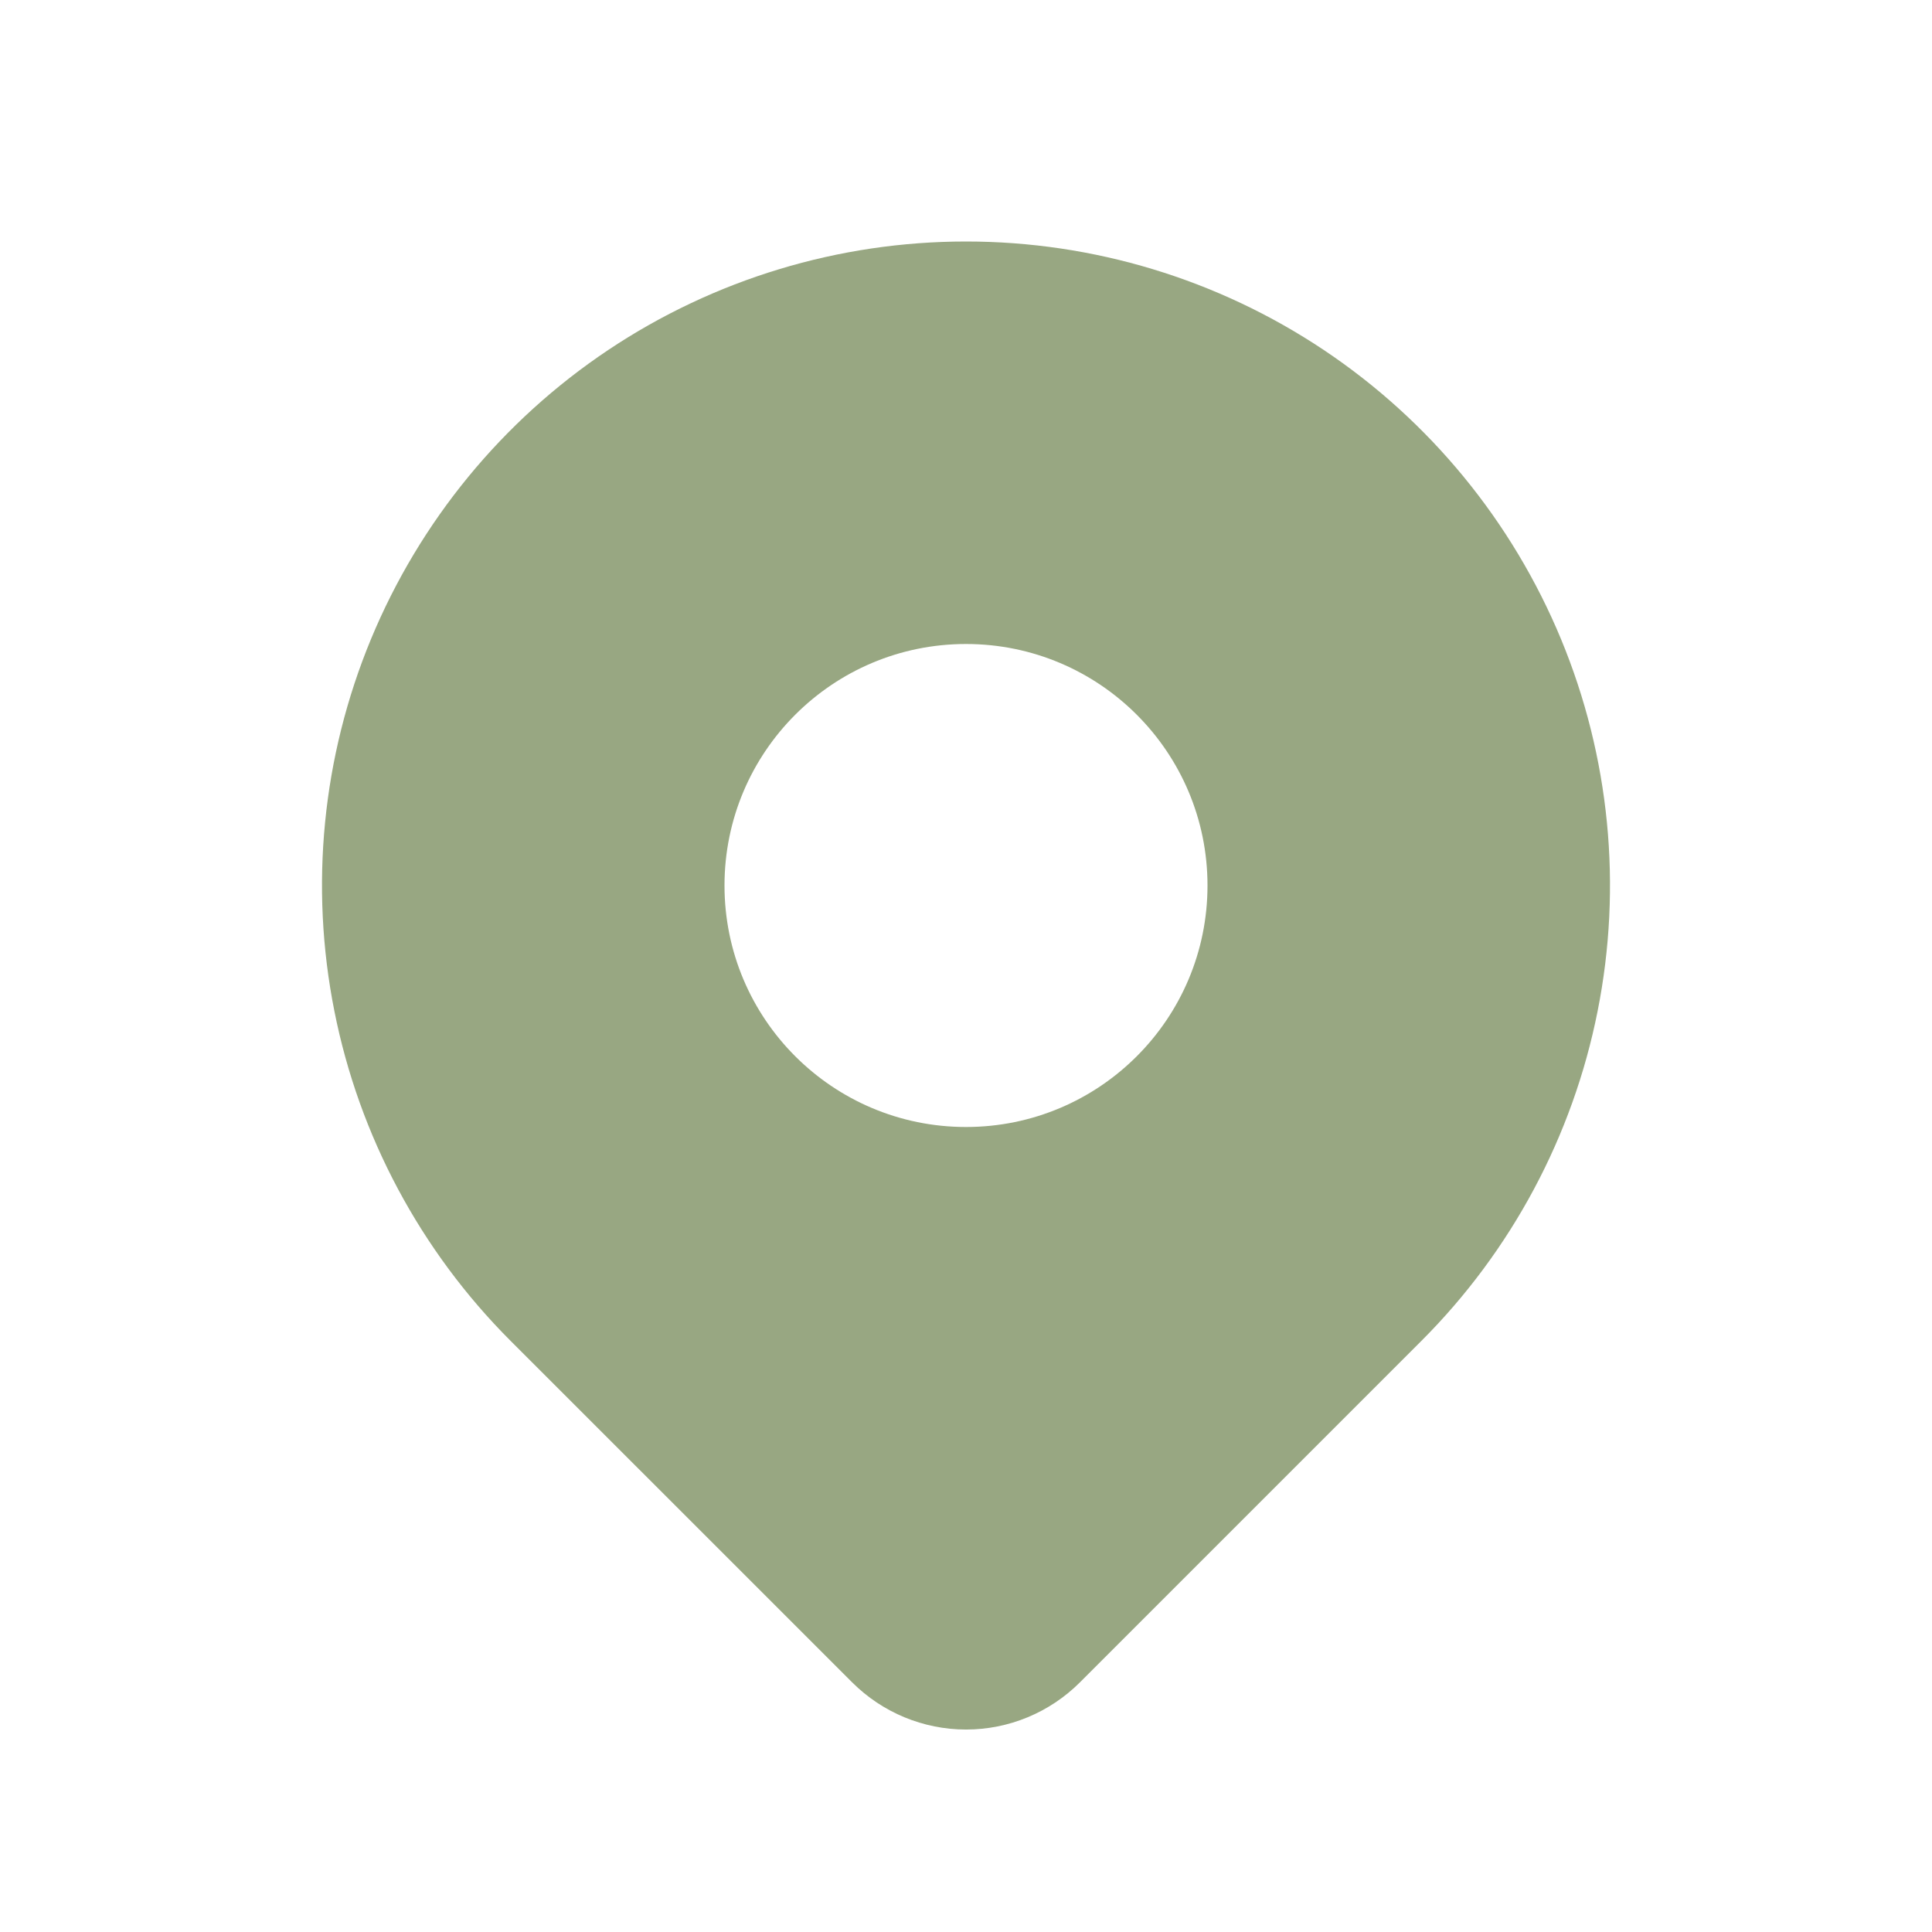 <svg width="24" height="24" viewBox="0 0 24 24" fill="none" xmlns="http://www.w3.org/2000/svg">
<path fill-rule="evenodd" clip-rule="evenodd" d="M13.414 20.9L17.657 16.657C18.776 15.538 19.538 14.112 19.846 12.561C20.155 11.009 19.997 9.4 19.391 7.938C18.785 6.477 17.76 5.227 16.445 4.348C15.129 3.469 13.582 3 12 3C10.418 3 8.871 3.469 7.555 4.348C6.24 5.227 5.215 6.477 4.609 7.938C4.003 9.4 3.845 11.009 4.154 12.561C4.462 14.112 5.224 15.538 6.343 16.657L10.587 20.9C10.962 21.274 11.47 21.485 12.001 21.485C12.531 21.485 13.039 21.274 13.414 20.9ZM15 11C15 12.657 13.657 14 12 14C10.343 14 9 12.657 9 11C9 9.343 10.343 8 12 8C13.657 8 15 9.343 15 11Z" fill="#98A782"/>
</svg>
